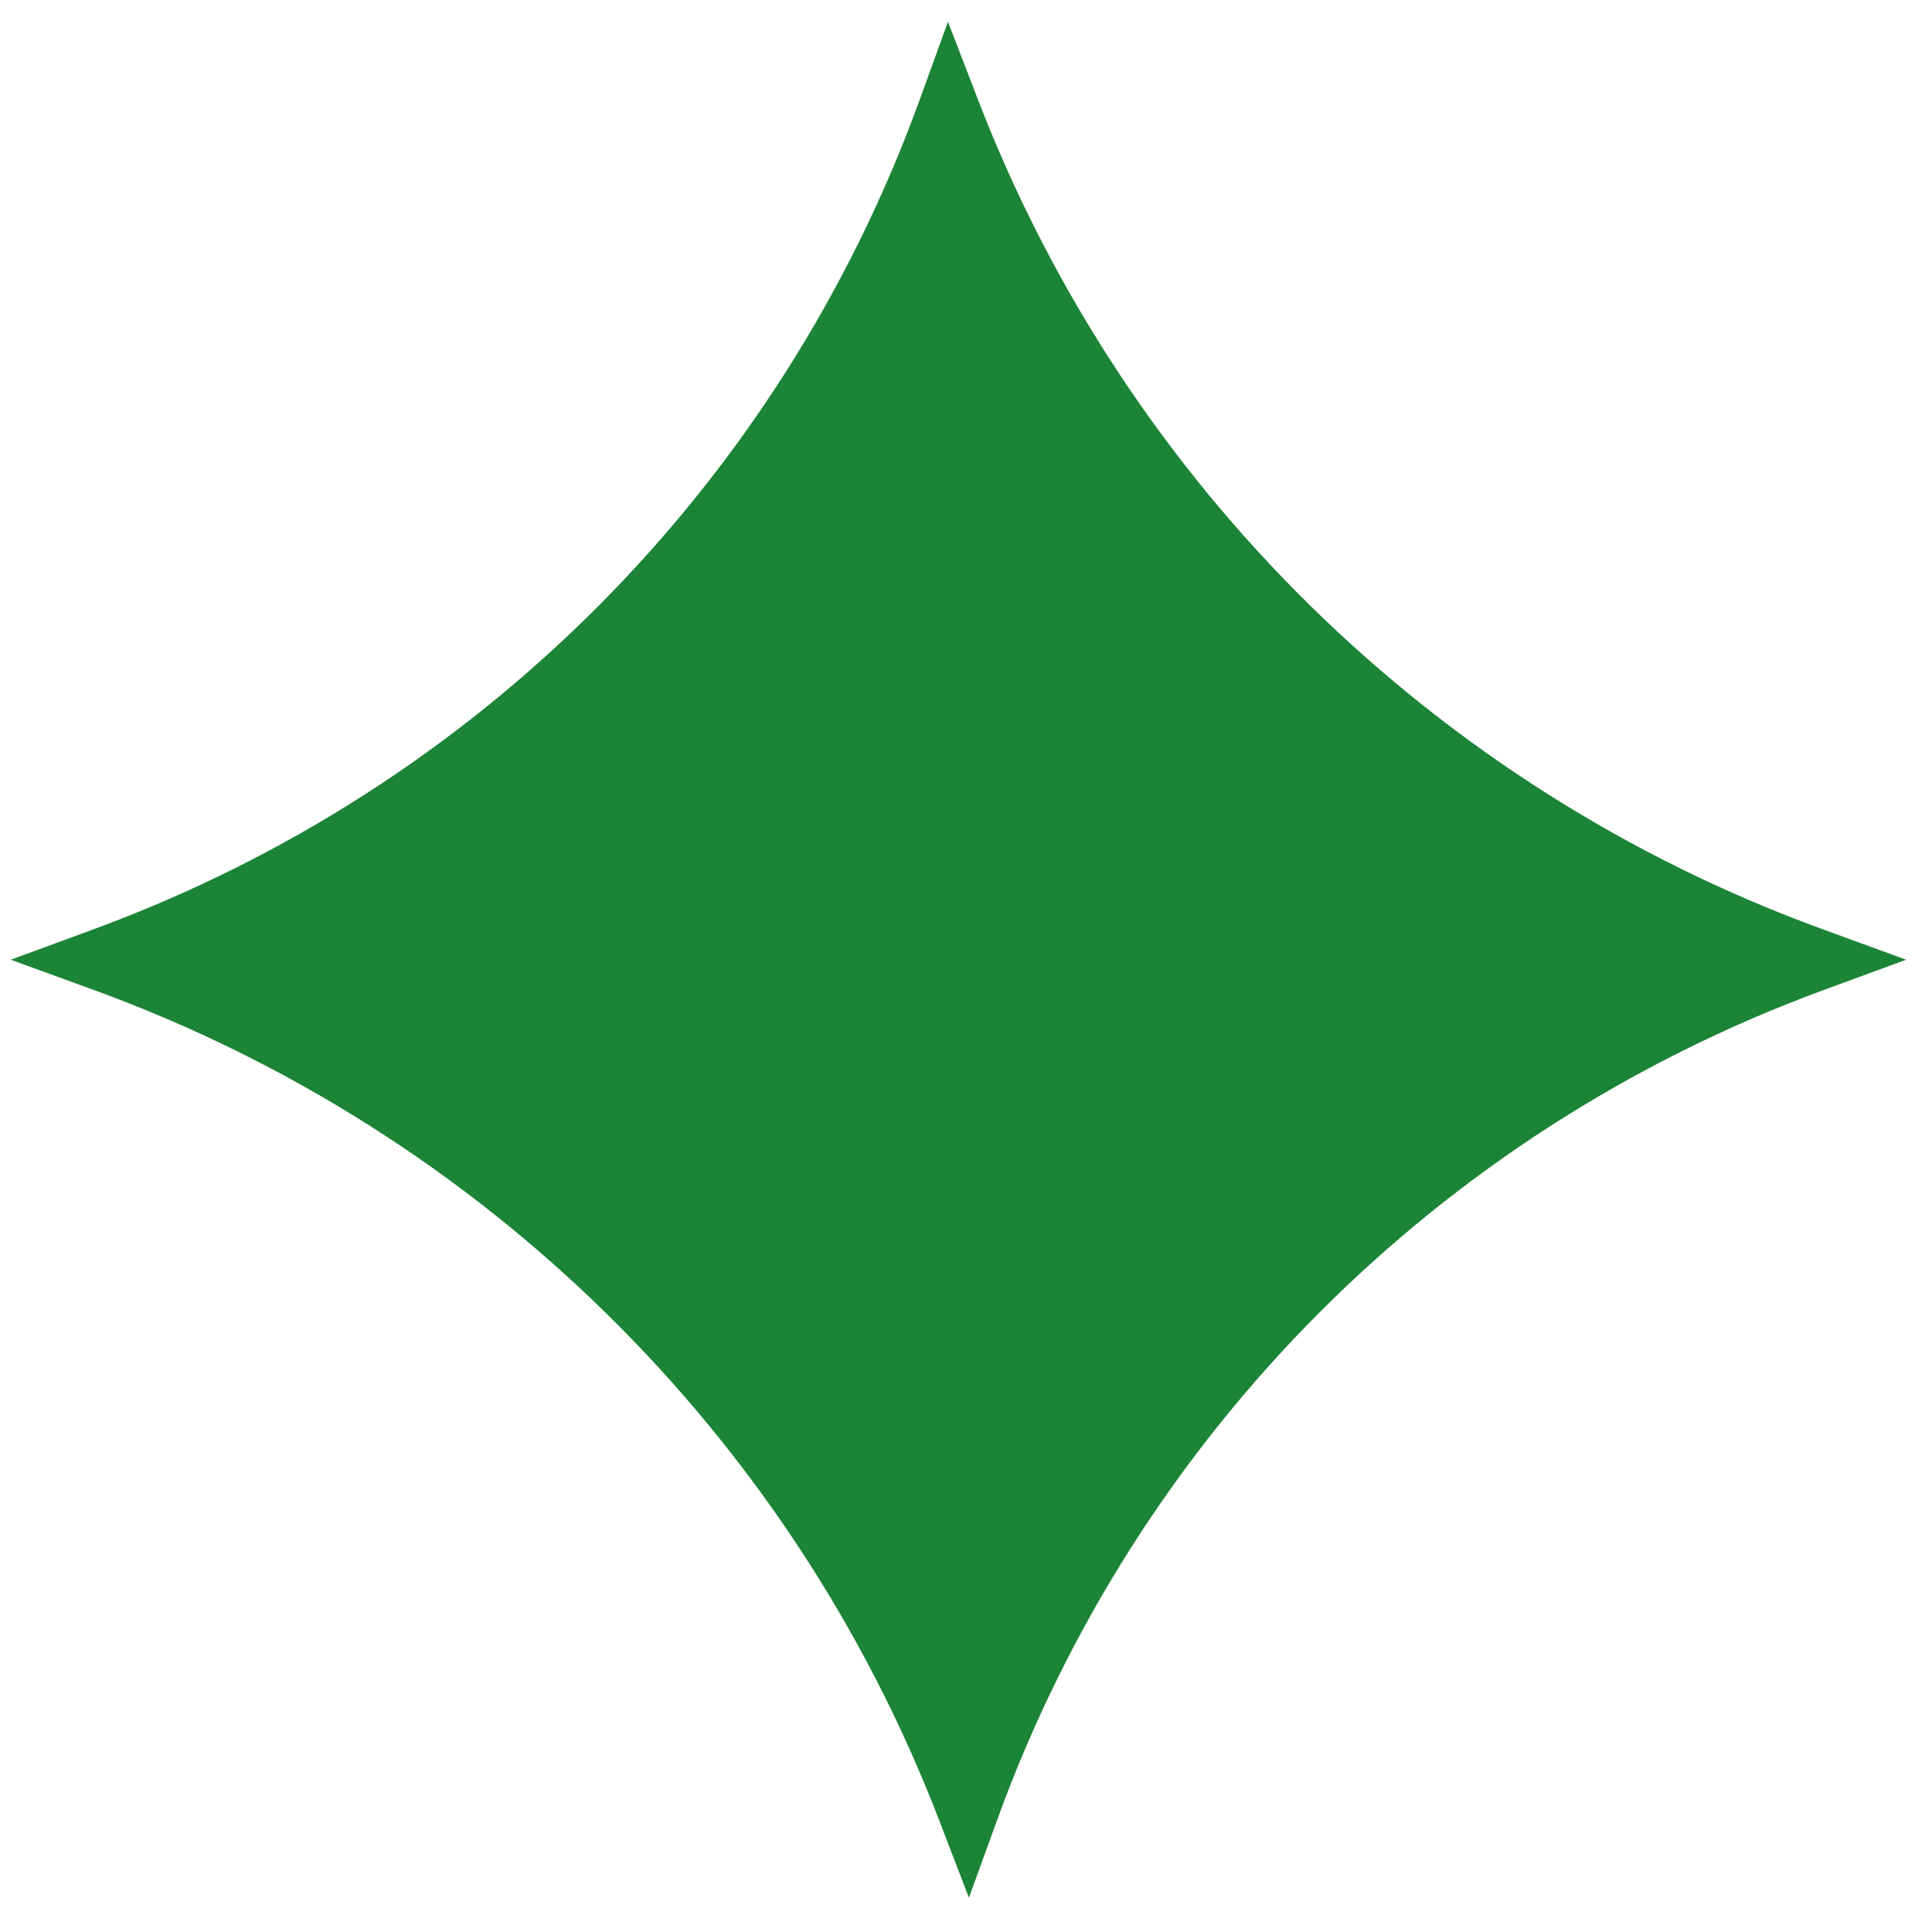 <svg width="48" height="48" viewBox="0 0 48 48" fill="none" xmlns="http://www.w3.org/2000/svg">
<path d="M23.552 0.54L24.298 2.476C27.982 12.043 35.644 19.571 45.275 23.084L47.358 23.844L45.292 24.603C35.74 28.116 28.246 35.644 24.776 45.211L24.073 47.148L23.328 45.211C19.644 35.644 11.981 28.116 2.35 24.603L0.267 23.844L2.333 23.084C11.886 19.571 19.38 12.043 22.85 2.476L23.552 0.54Z" fill="#1C8437"/>
</svg>
